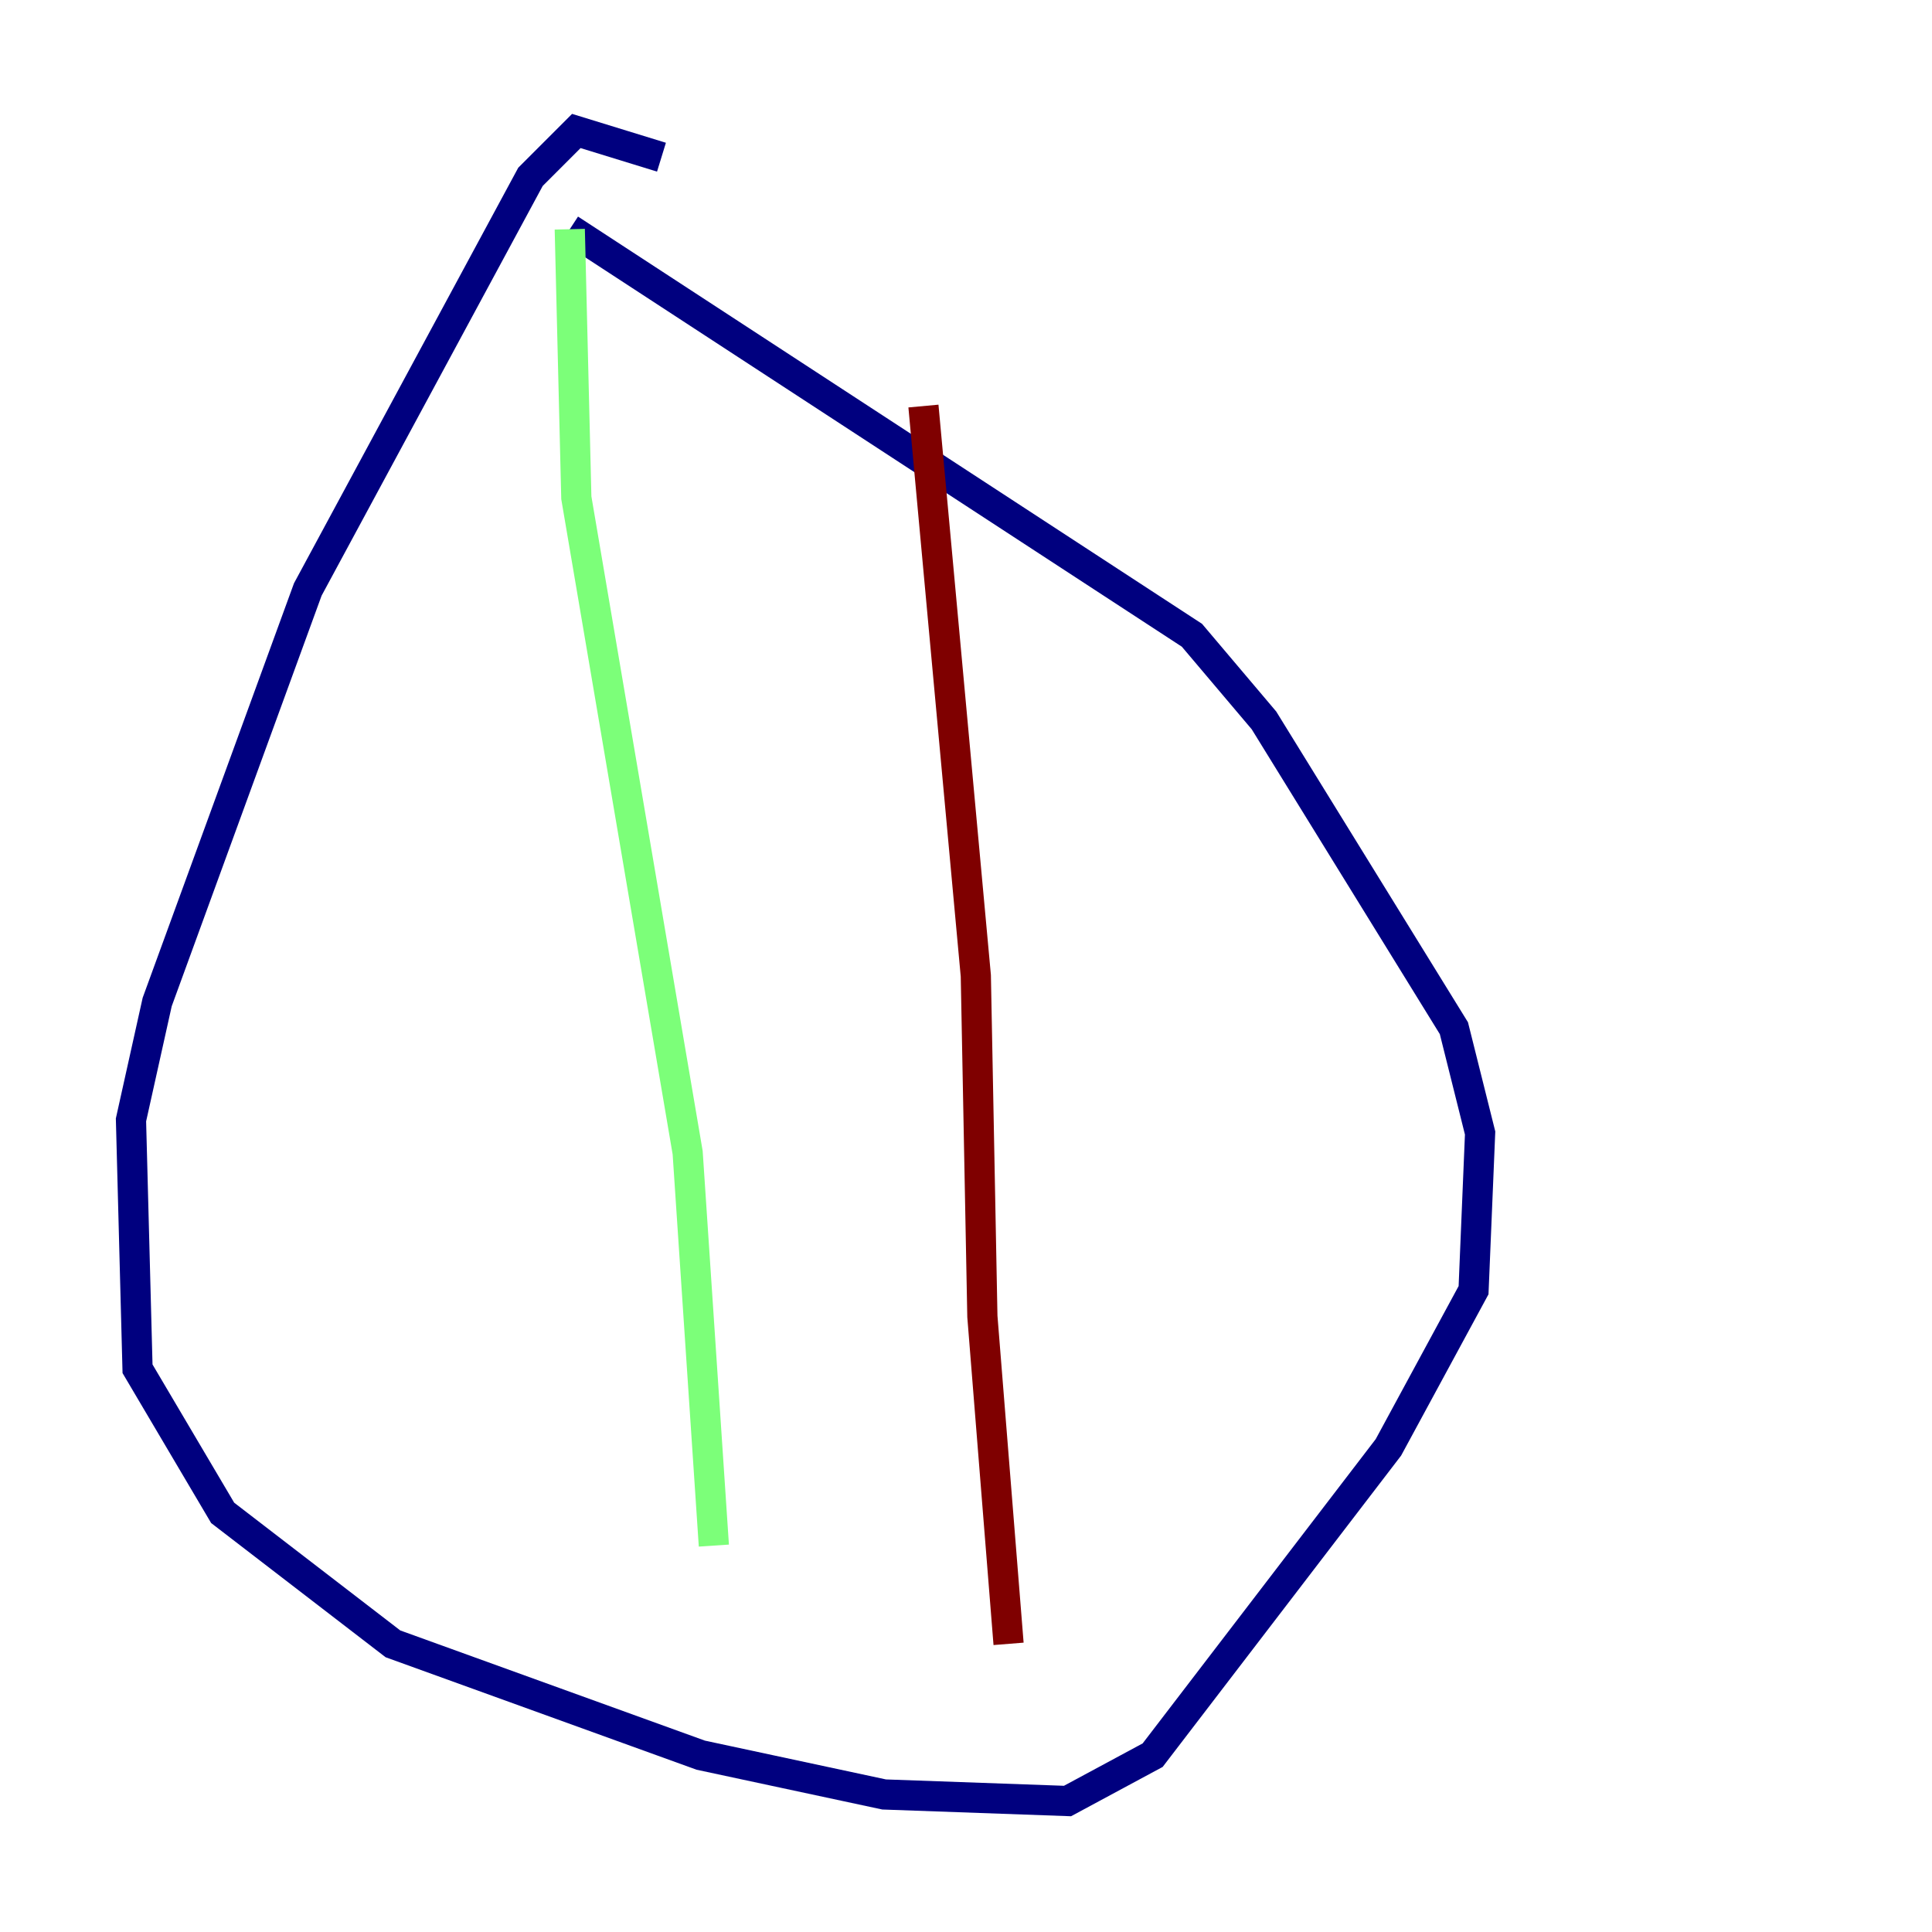 <?xml version="1.0" encoding="utf-8" ?>
<svg baseProfile="tiny" height="128" version="1.2" viewBox="0,0,128,128" width="128" xmlns="http://www.w3.org/2000/svg" xmlns:ev="http://www.w3.org/2001/xml-events" xmlns:xlink="http://www.w3.org/1999/xlink"><defs /><polyline fill="none" points="43.824,10.414 38.183,8.678 35.146,11.715 20.393,39.051 10.414,66.386 8.678,74.197 9.112,90.685 14.752,100.231 26.034,108.909 46.427,116.285 58.576,118.888 70.725,119.322 76.366,116.285 91.986,95.891 97.627,85.478 98.061,75.064 96.325,68.122 83.742,47.729 78.969,42.088 37.749,15.186" stroke="#00007f" stroke-width="2" /><polyline fill="none" points="37.749,15.186 38.183,32.976 45.559,76.366 47.295,102.4" stroke="#7cff79" stroke-width="2" /><polyline fill="none" points="61.18,26.902 64.651,64.651 65.085,87.214 66.82,108.909" stroke="#7f0000" stroke-width="2" /></svg>